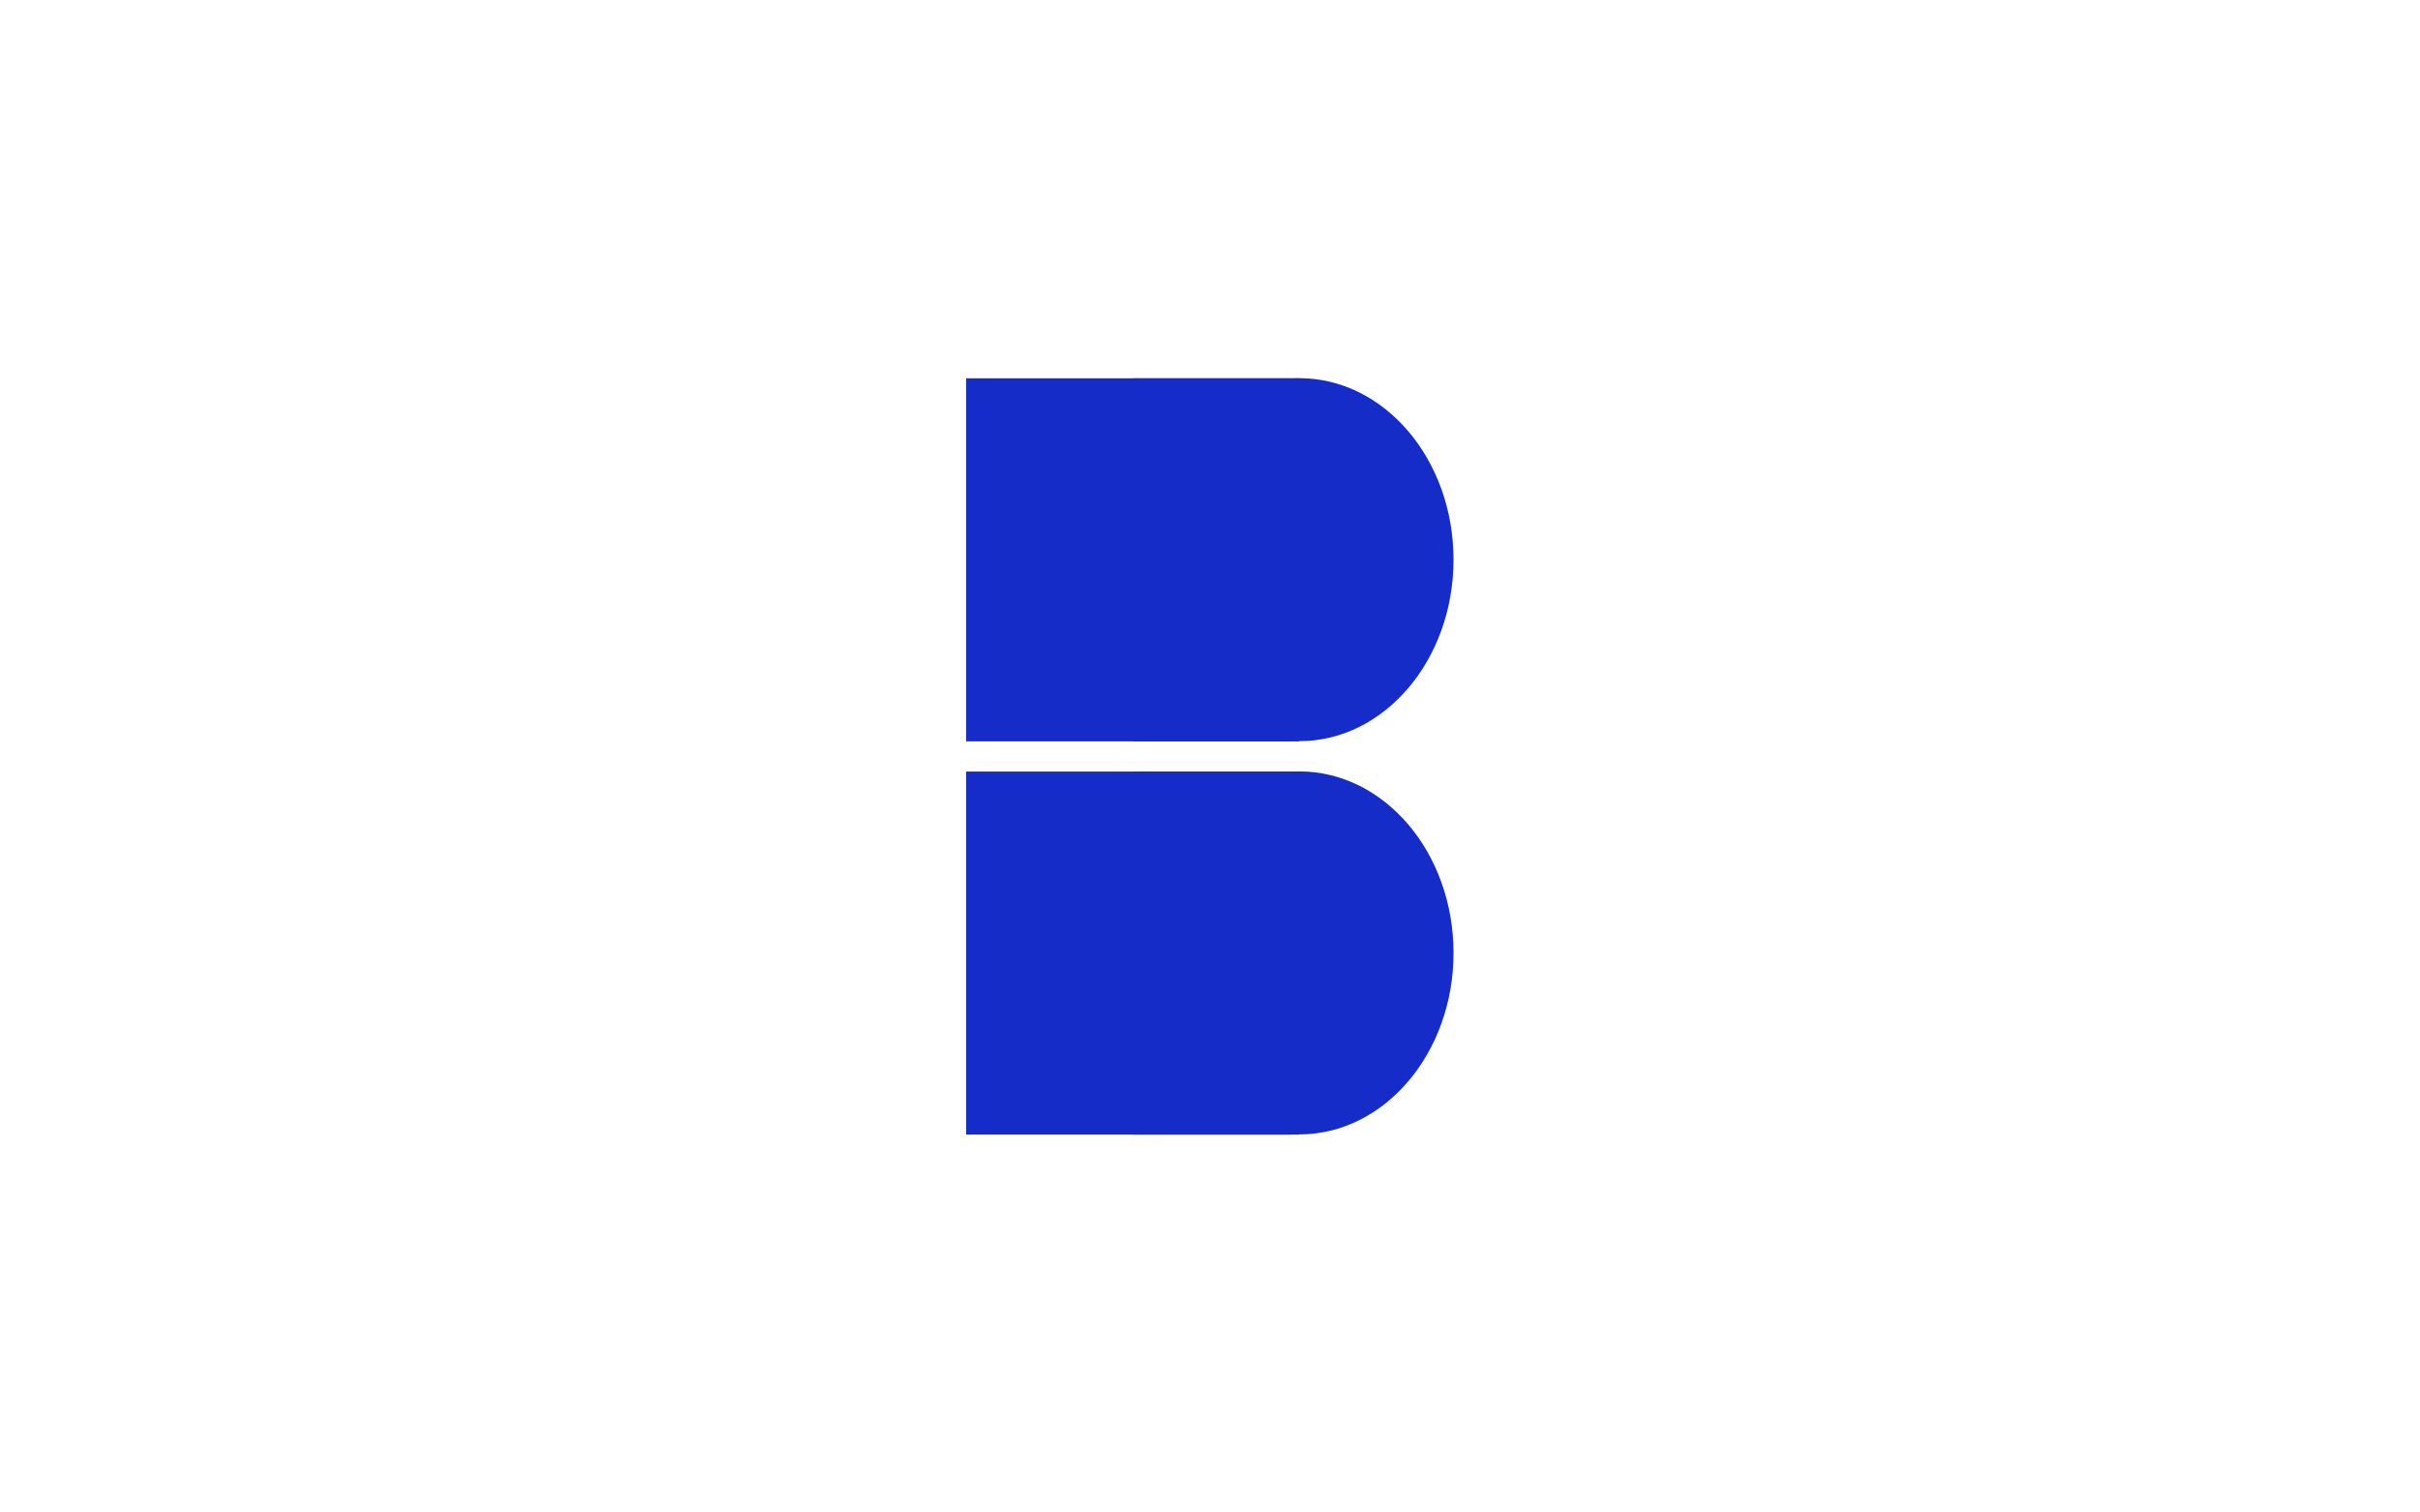 <?xml version="1.0" encoding="UTF-8" standalone="no"?>
<!DOCTYPE svg PUBLIC "-//W3C//DTD SVG 1.1//EN" "http://www.w3.org/Graphics/SVG/1.1/DTD/svg11.dtd">
<svg width="100%" height="100%" viewBox="0 0 2560 1600" version="1.1" xmlns="http://www.w3.org/2000/svg" xmlns:xlink="http://www.w3.org/1999/xlink" xml:space="preserve" xmlns:serif="http://www.serif.com/" style="fill-rule:evenodd;clip-rule:evenodd;stroke-linejoin:round;stroke-miterlimit:2;">
    <g id="B-final" transform="matrix(1.28,0,0,1.28,-358.4,-224)">
        <g id="right-up-b" transform="matrix(1.5,0,0,1.579,-438.75,-436.184)">
            <ellipse cx="1195" cy="680" rx="85" ry="95" style="fill:rgb(22,44,200);"/>
        </g>
        <g id="right-down-b" transform="matrix(1.5,0,0,1.579,-438.75,-111.184)">
            <ellipse cx="1195" cy="680" rx="85" ry="95" style="fill:rgb(22,44,200);"/>
        </g>
        <g id="left-up" transform="matrix(1.833,0,0,1.596,-534.583,-447.606)">
            <rect x="880" y="586" width="150" height="188" style="fill:rgb(22,44,200);"/>
        </g>
        <g id="left-down" transform="matrix(1.833,0,0,1.596,-534.583,-122.606)">
            <rect x="880" y="586" width="150" height="188" style="fill:rgb(22,44,200);"/>
        </g>
        <g id="right-down-a" transform="matrix(0.867,0,0,1.596,453.583,-122.606)">
            <rect x="880" y="586" width="150" height="188" style="fill:rgb(22,44,200);"/>
        </g>
        <g id="right-up-a" transform="matrix(0.867,0,0,1.596,453.583,-447.606)">
            <rect x="880" y="586" width="150" height="188" style="fill:rgb(22,44,200);"/>
        </g>
    </g>
</svg>
